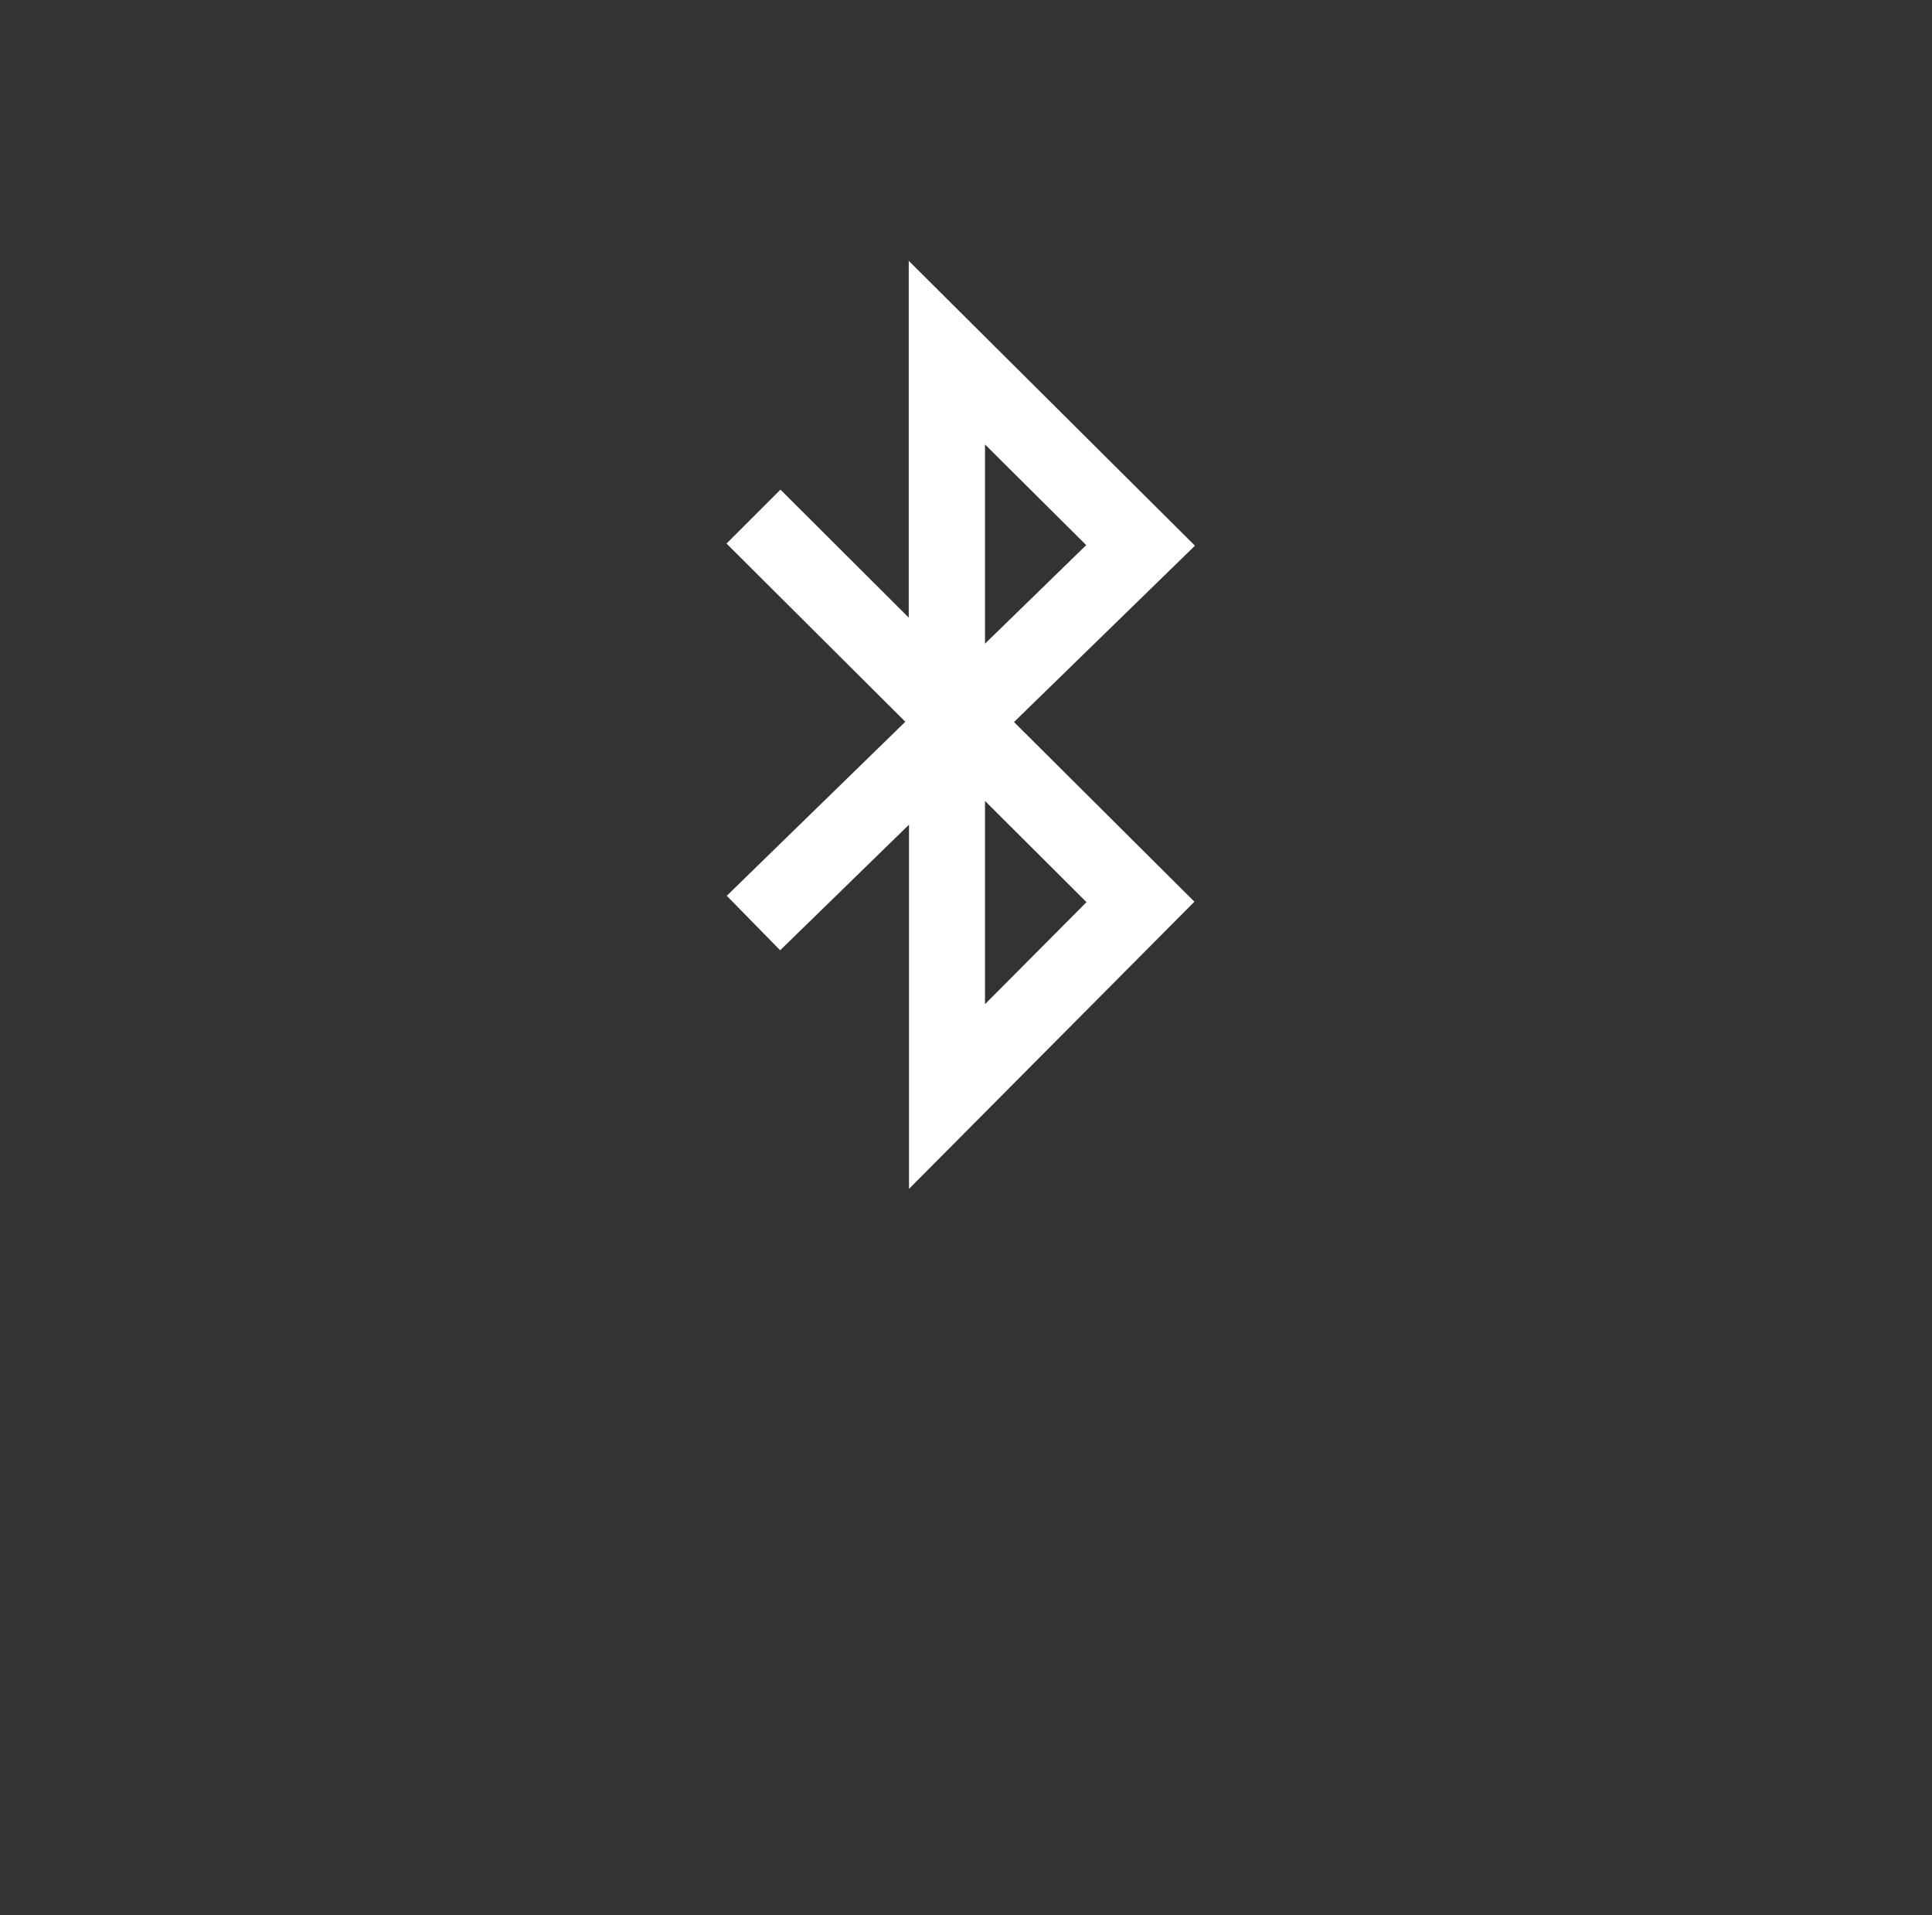 <?xml version="1.0" encoding="utf-8"?>
<!-- Generator: Adobe Illustrator 15.1.0, SVG Export Plug-In . SVG Version: 6.00 Build 0)  -->
<!DOCTYPE svg PUBLIC "-//W3C//DTD SVG 1.1//EN" "http://www.w3.org/Graphics/SVG/1.1/DTD/svg11.dtd">
<svg version="1.1" xmlns:x="http://ns.adobe.com/Extensibility/1.0/" xmlns:i="http://ns.adobe.com/AdobeIllustrator/10.0/" xmlns:graph="http://ns.adobe.com/Graphs/1.0/"
	 xmlns="http://www.w3.org/2000/svg" xmlns:xlink="http://www.w3.org/1999/xlink" x="0px" y="0px" width="231px" height="229px"
	 viewBox="0 0 231 229" enable-background="new 0 0 231 229" xml:space="preserve">
<rect x="0" y="0" width="231" height="229" fill="#333333" stroke="none"/>
<g id="compass_icon">
</g>
<g id="Layer_3">
</g>
<g id="Layer_4">
	<g>
		<path fill="#FFFFFF" d="M142.875,65.246l-34.221-34.059v42.661L93.316,58.542l-6.451,6.447l21.38,21.308l-21.349,20.808
			l6.383,6.516l15.407-15.022v43.548l34.124-34.336l-21.57-21.48L142.875,65.246z M117.773,53.141l12.102,12.036l-12.102,11.784
			V53.141z M129.906,107.866l-12.133,12.197V95.766L129.906,107.866z M129.906,107.866"/>
	</g>
</g>
</svg>
